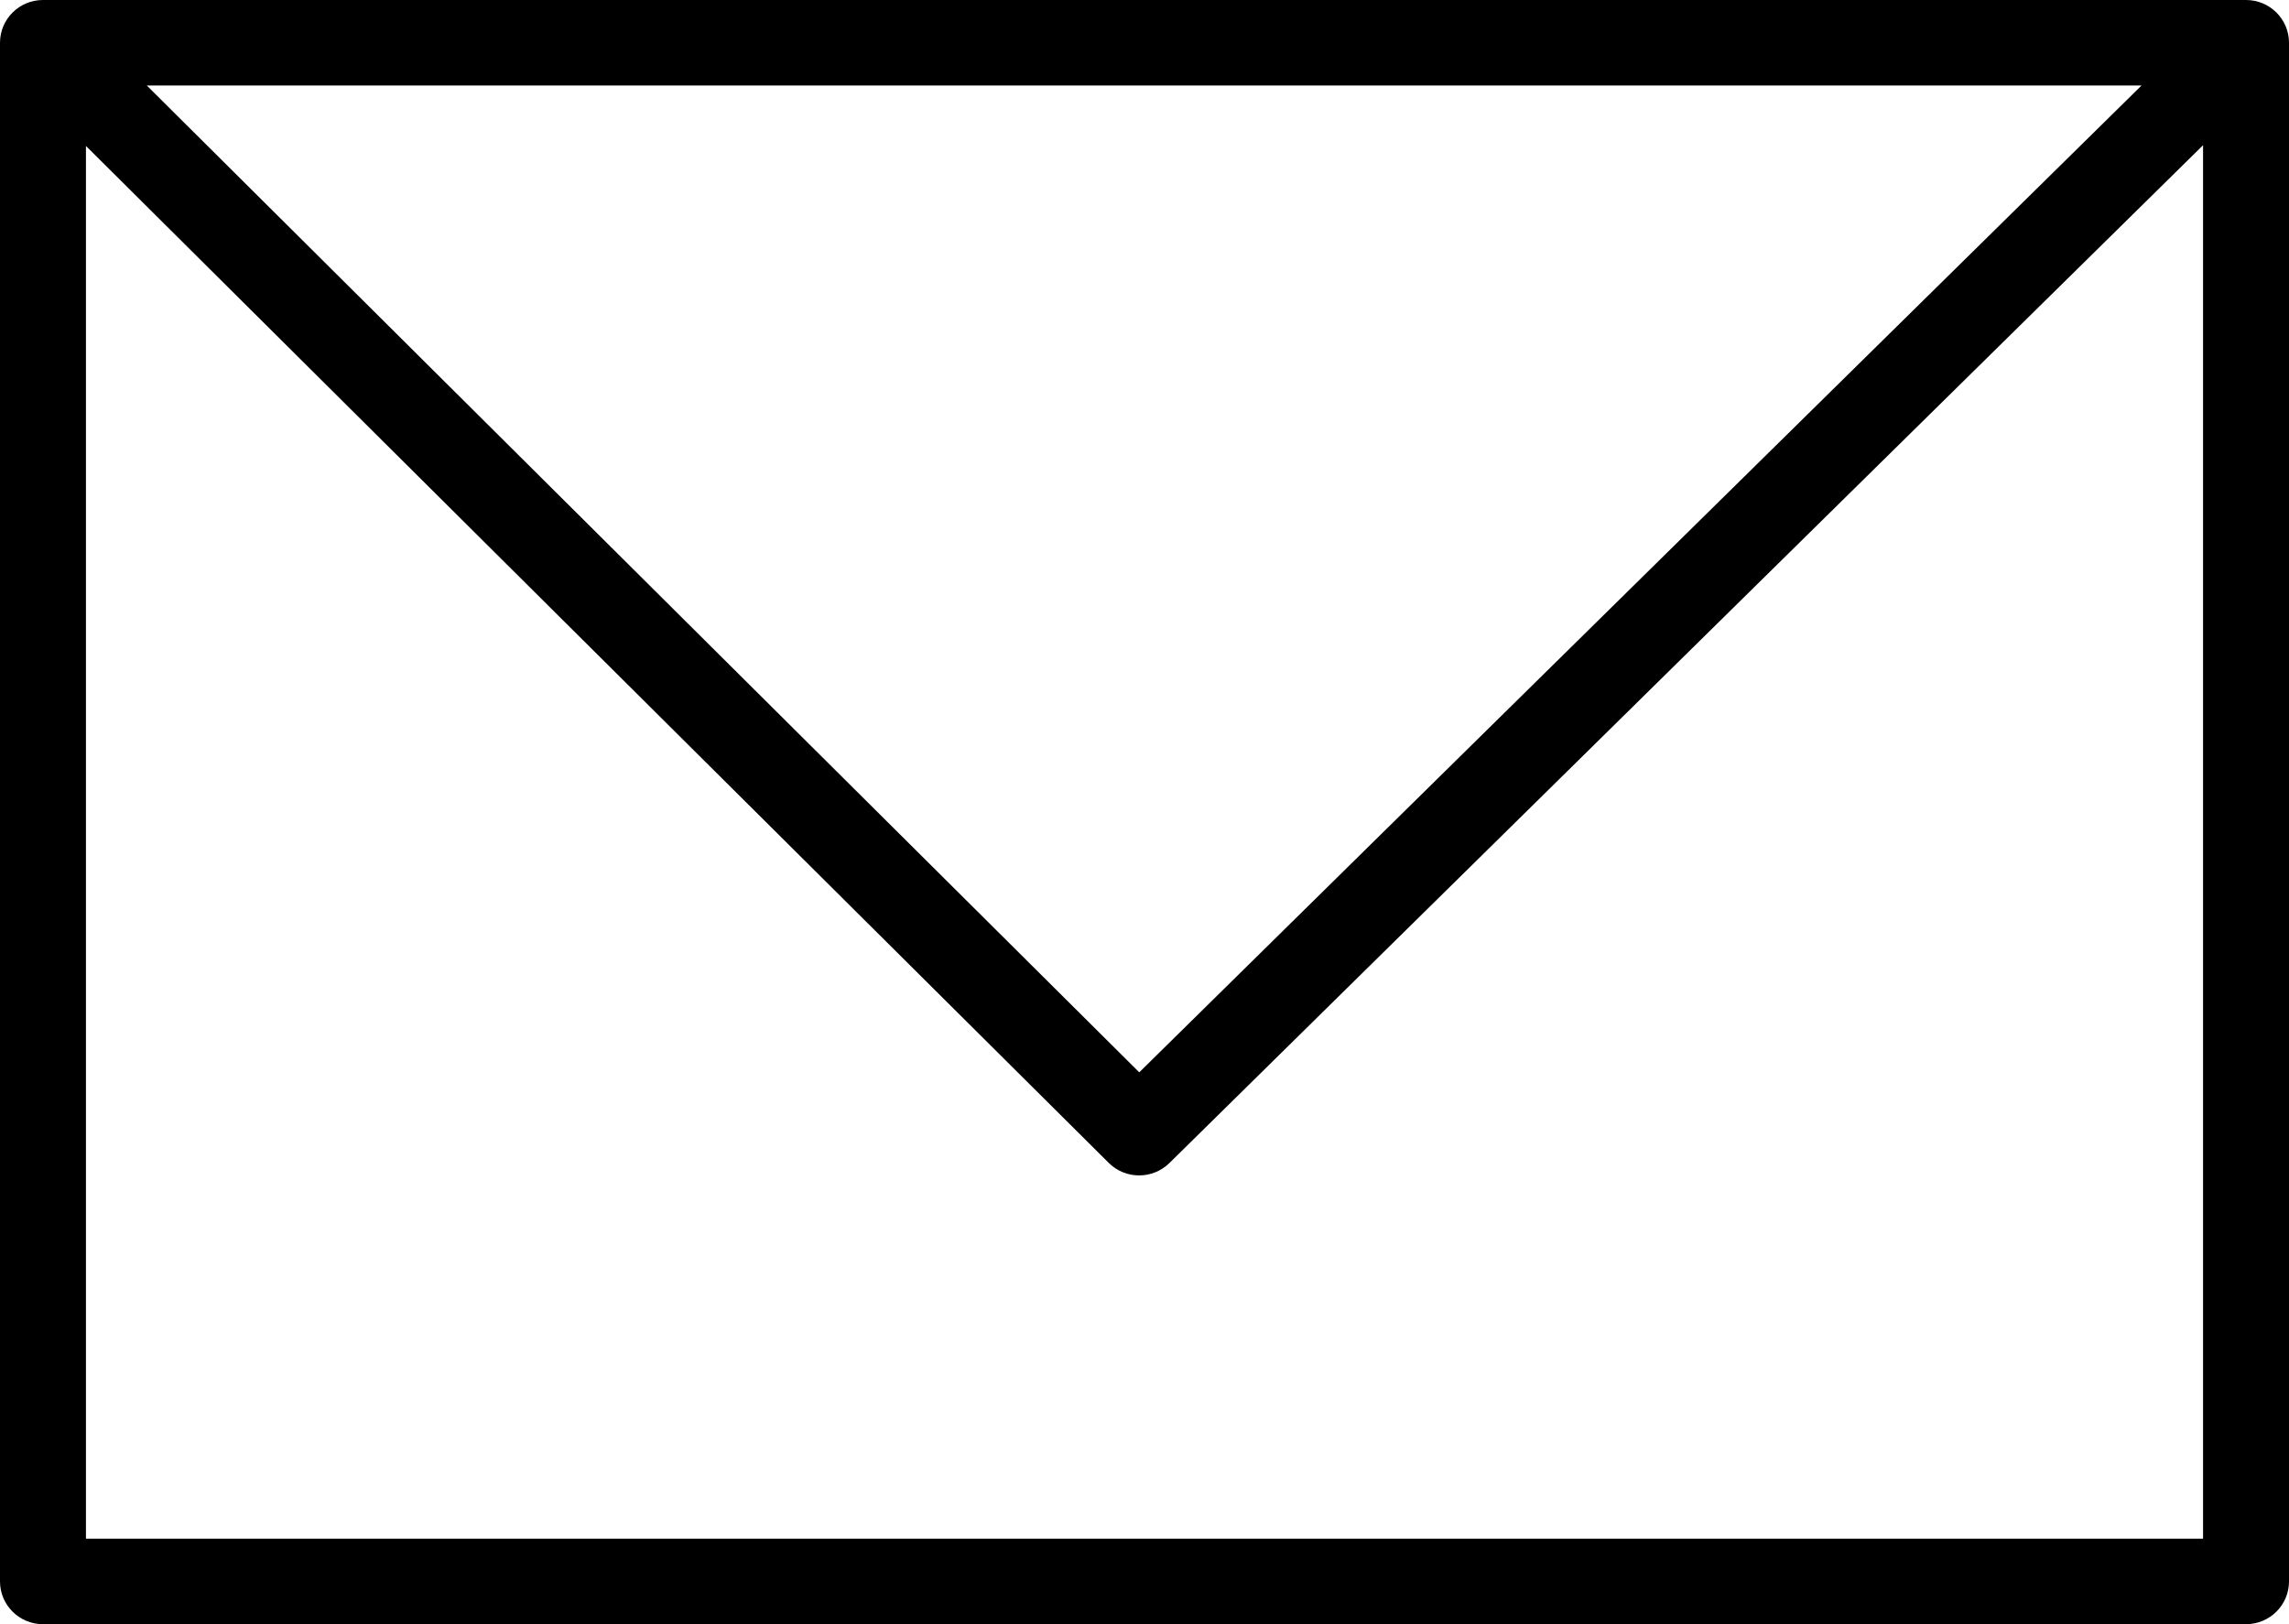 <svg width="31" height="22" viewBox="0 0 31 22" fill="none" xmlns="http://www.w3.org/2000/svg">
<path fill-rule="evenodd" clip-rule="evenodd" d="M0 0.579C0 0.259 0.261 0 0.582 0H30.418C30.739 0 31 0.259 31 0.579V21.421C31 21.741 30.739 22 30.418 22H0.582C0.261 22 0 21.741 0 21.421V0.579ZM1.988 1.158L15.429 14.525L29.003 1.158H1.988ZM29.836 1.967L15.837 15.754C15.609 15.978 15.242 15.977 15.016 15.752L1.164 1.977V20.842H29.836V1.967Z" fill="url(#paint0_linear_4_18)"/>
<defs>
<linearGradient id="paint0_linear_4_18" x1="15.5" y1="0" x2="15.5" y2="22" gradientUnits="userSpaceOnUse">
<stop/>
<stop offset="1"/>
</linearGradient>
</defs>
</svg>
